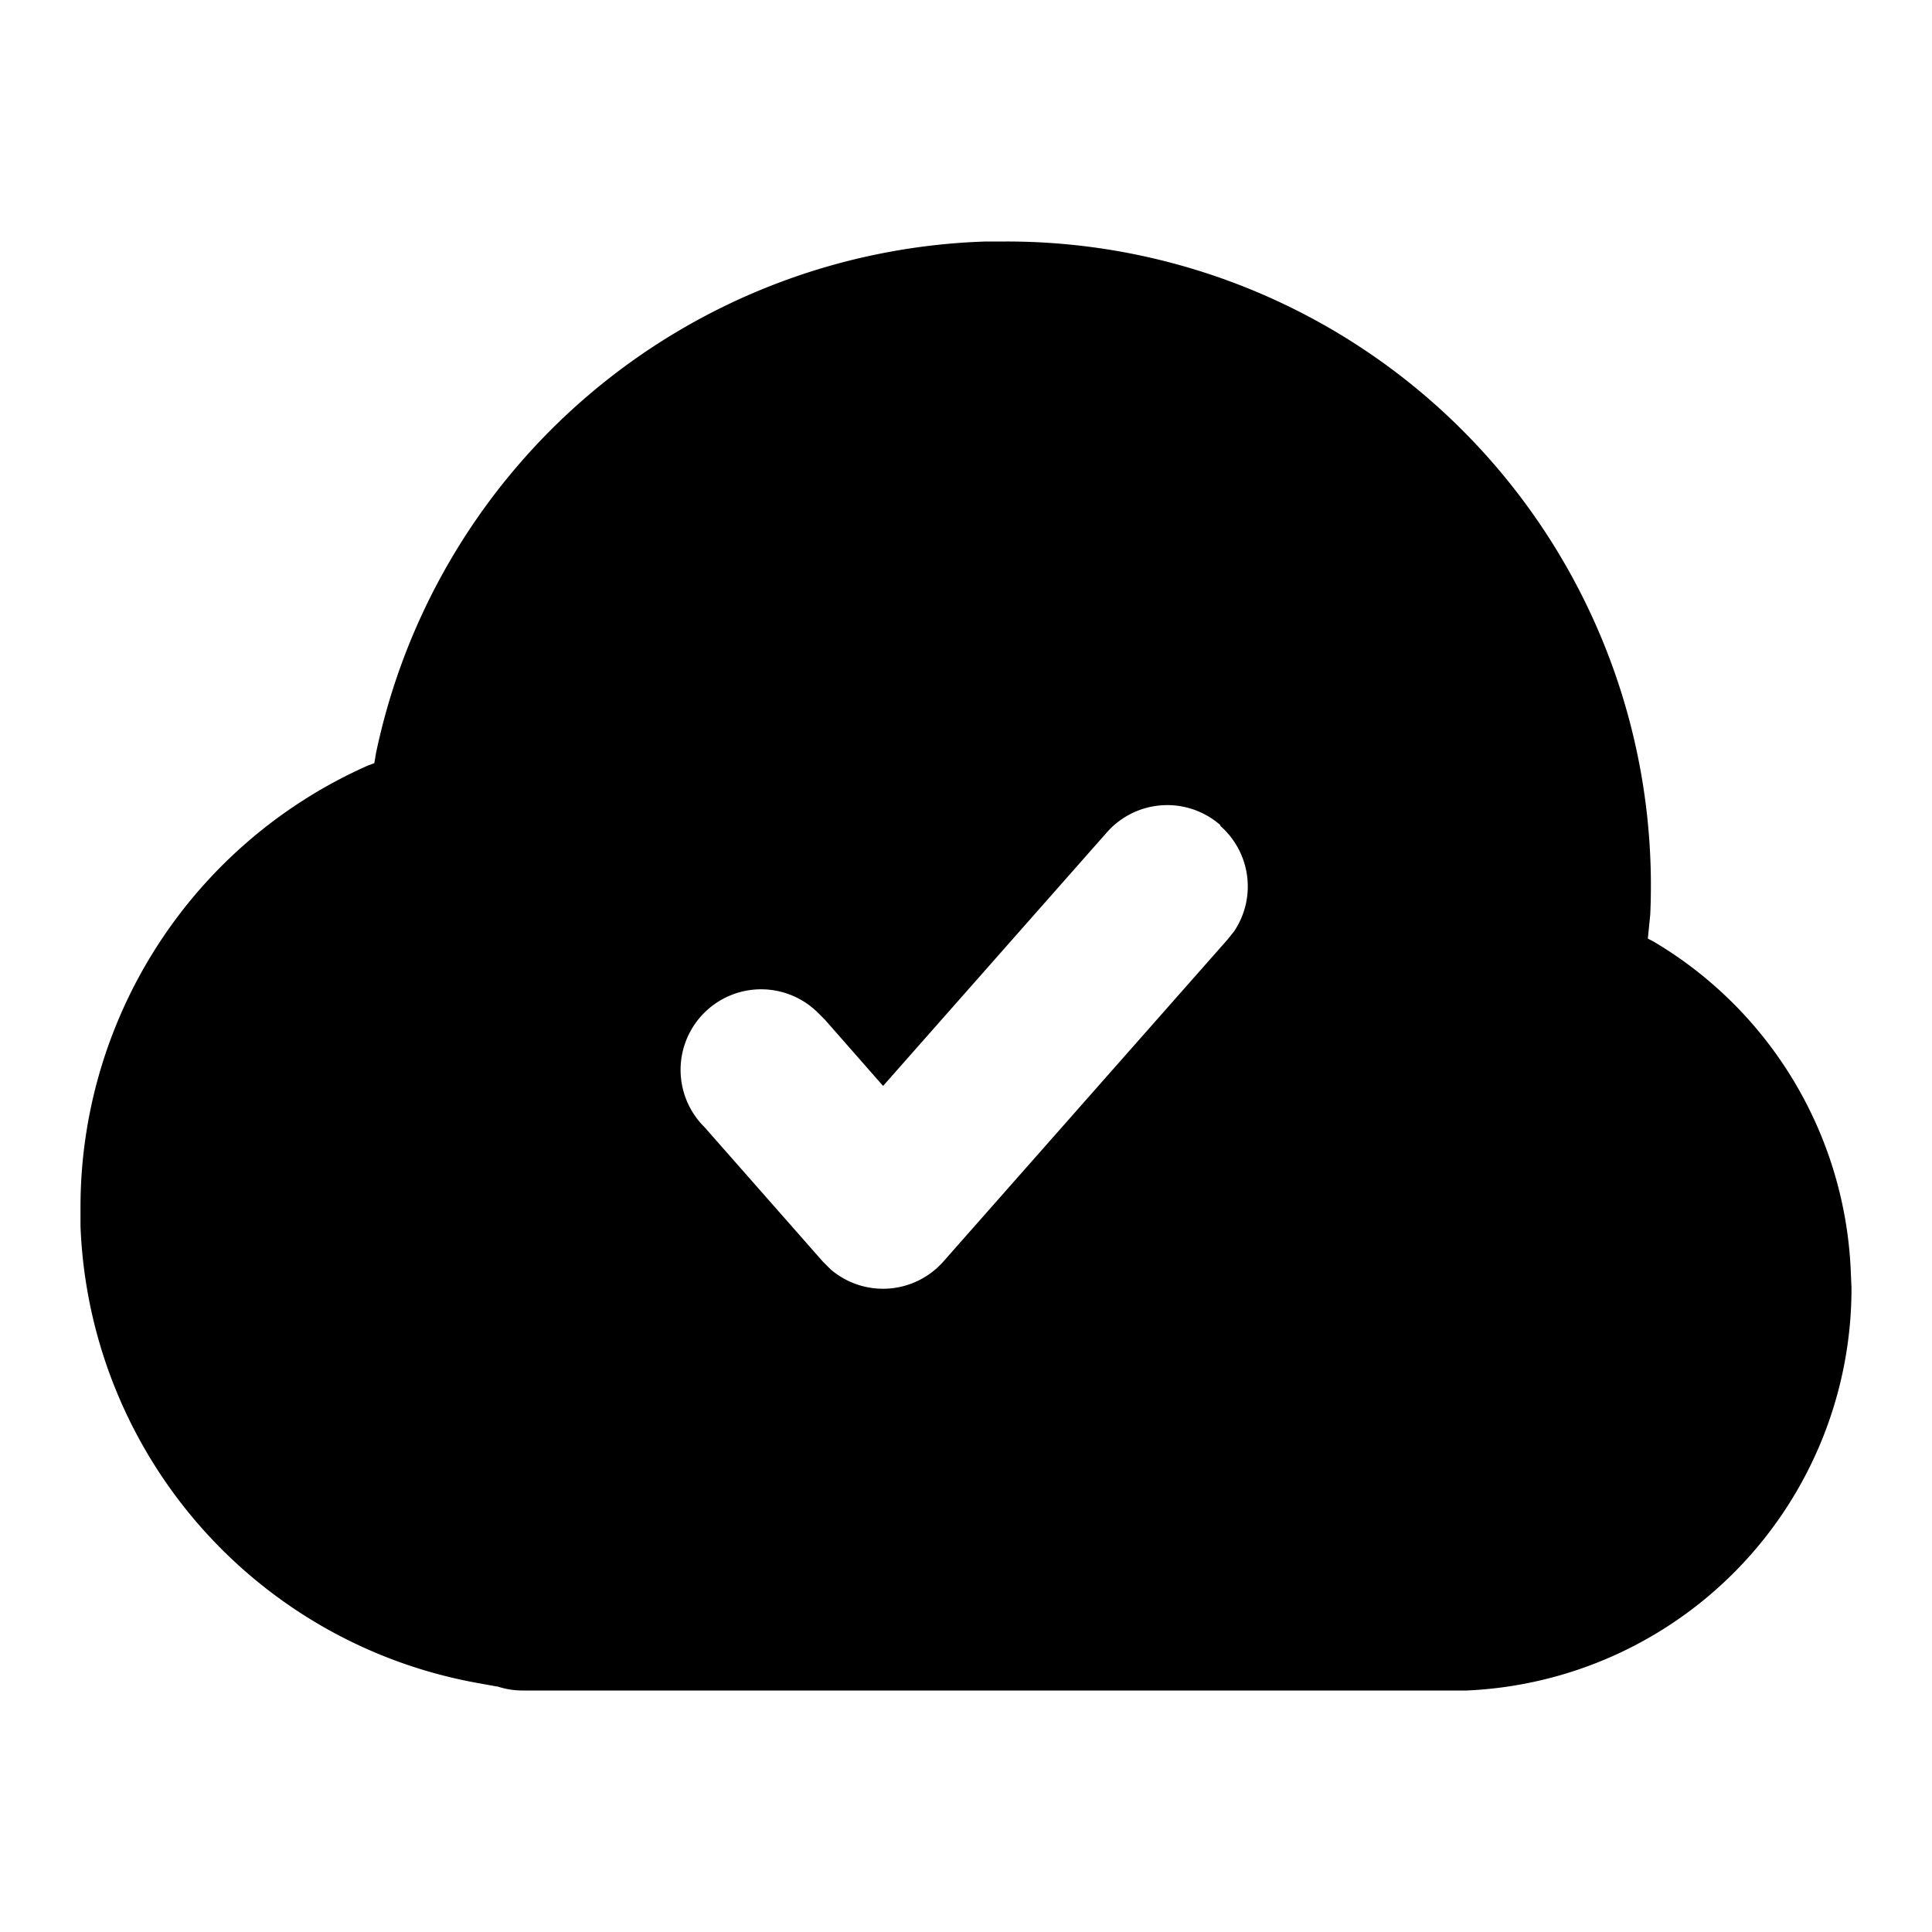 <svg xmlns="http://www.w3.org/2000/svg" viewBox="0 0 24 24">
  <path d="M12.5 3a8 8 0 0 1 8 8.36l-.03.3.06.03a5 5 0 0 1 2.46 4.08L23 16a5 5 0 0 1-4.78 5H6.5a1 1 0 0 1-.32-.05h-.01l-.22-.04A6 6 0 0 1 1 15.23V15a6 6 0 0 1 3.57-5.49l.08-.03.02-.12A8 8 0 0 1 12.25 3zm2.66 7.25a1 1 0 0 0-1.41.09l-2.78 3.15-.72-.82-.09-.09A1 1 0 0 0 8.75 14l1.47 1.67.1.1a1 1 0 0 0 1.4-.1l3.53-4 .08-.1a1 1 0 0 0-.17-1.31z"/>
</svg>
